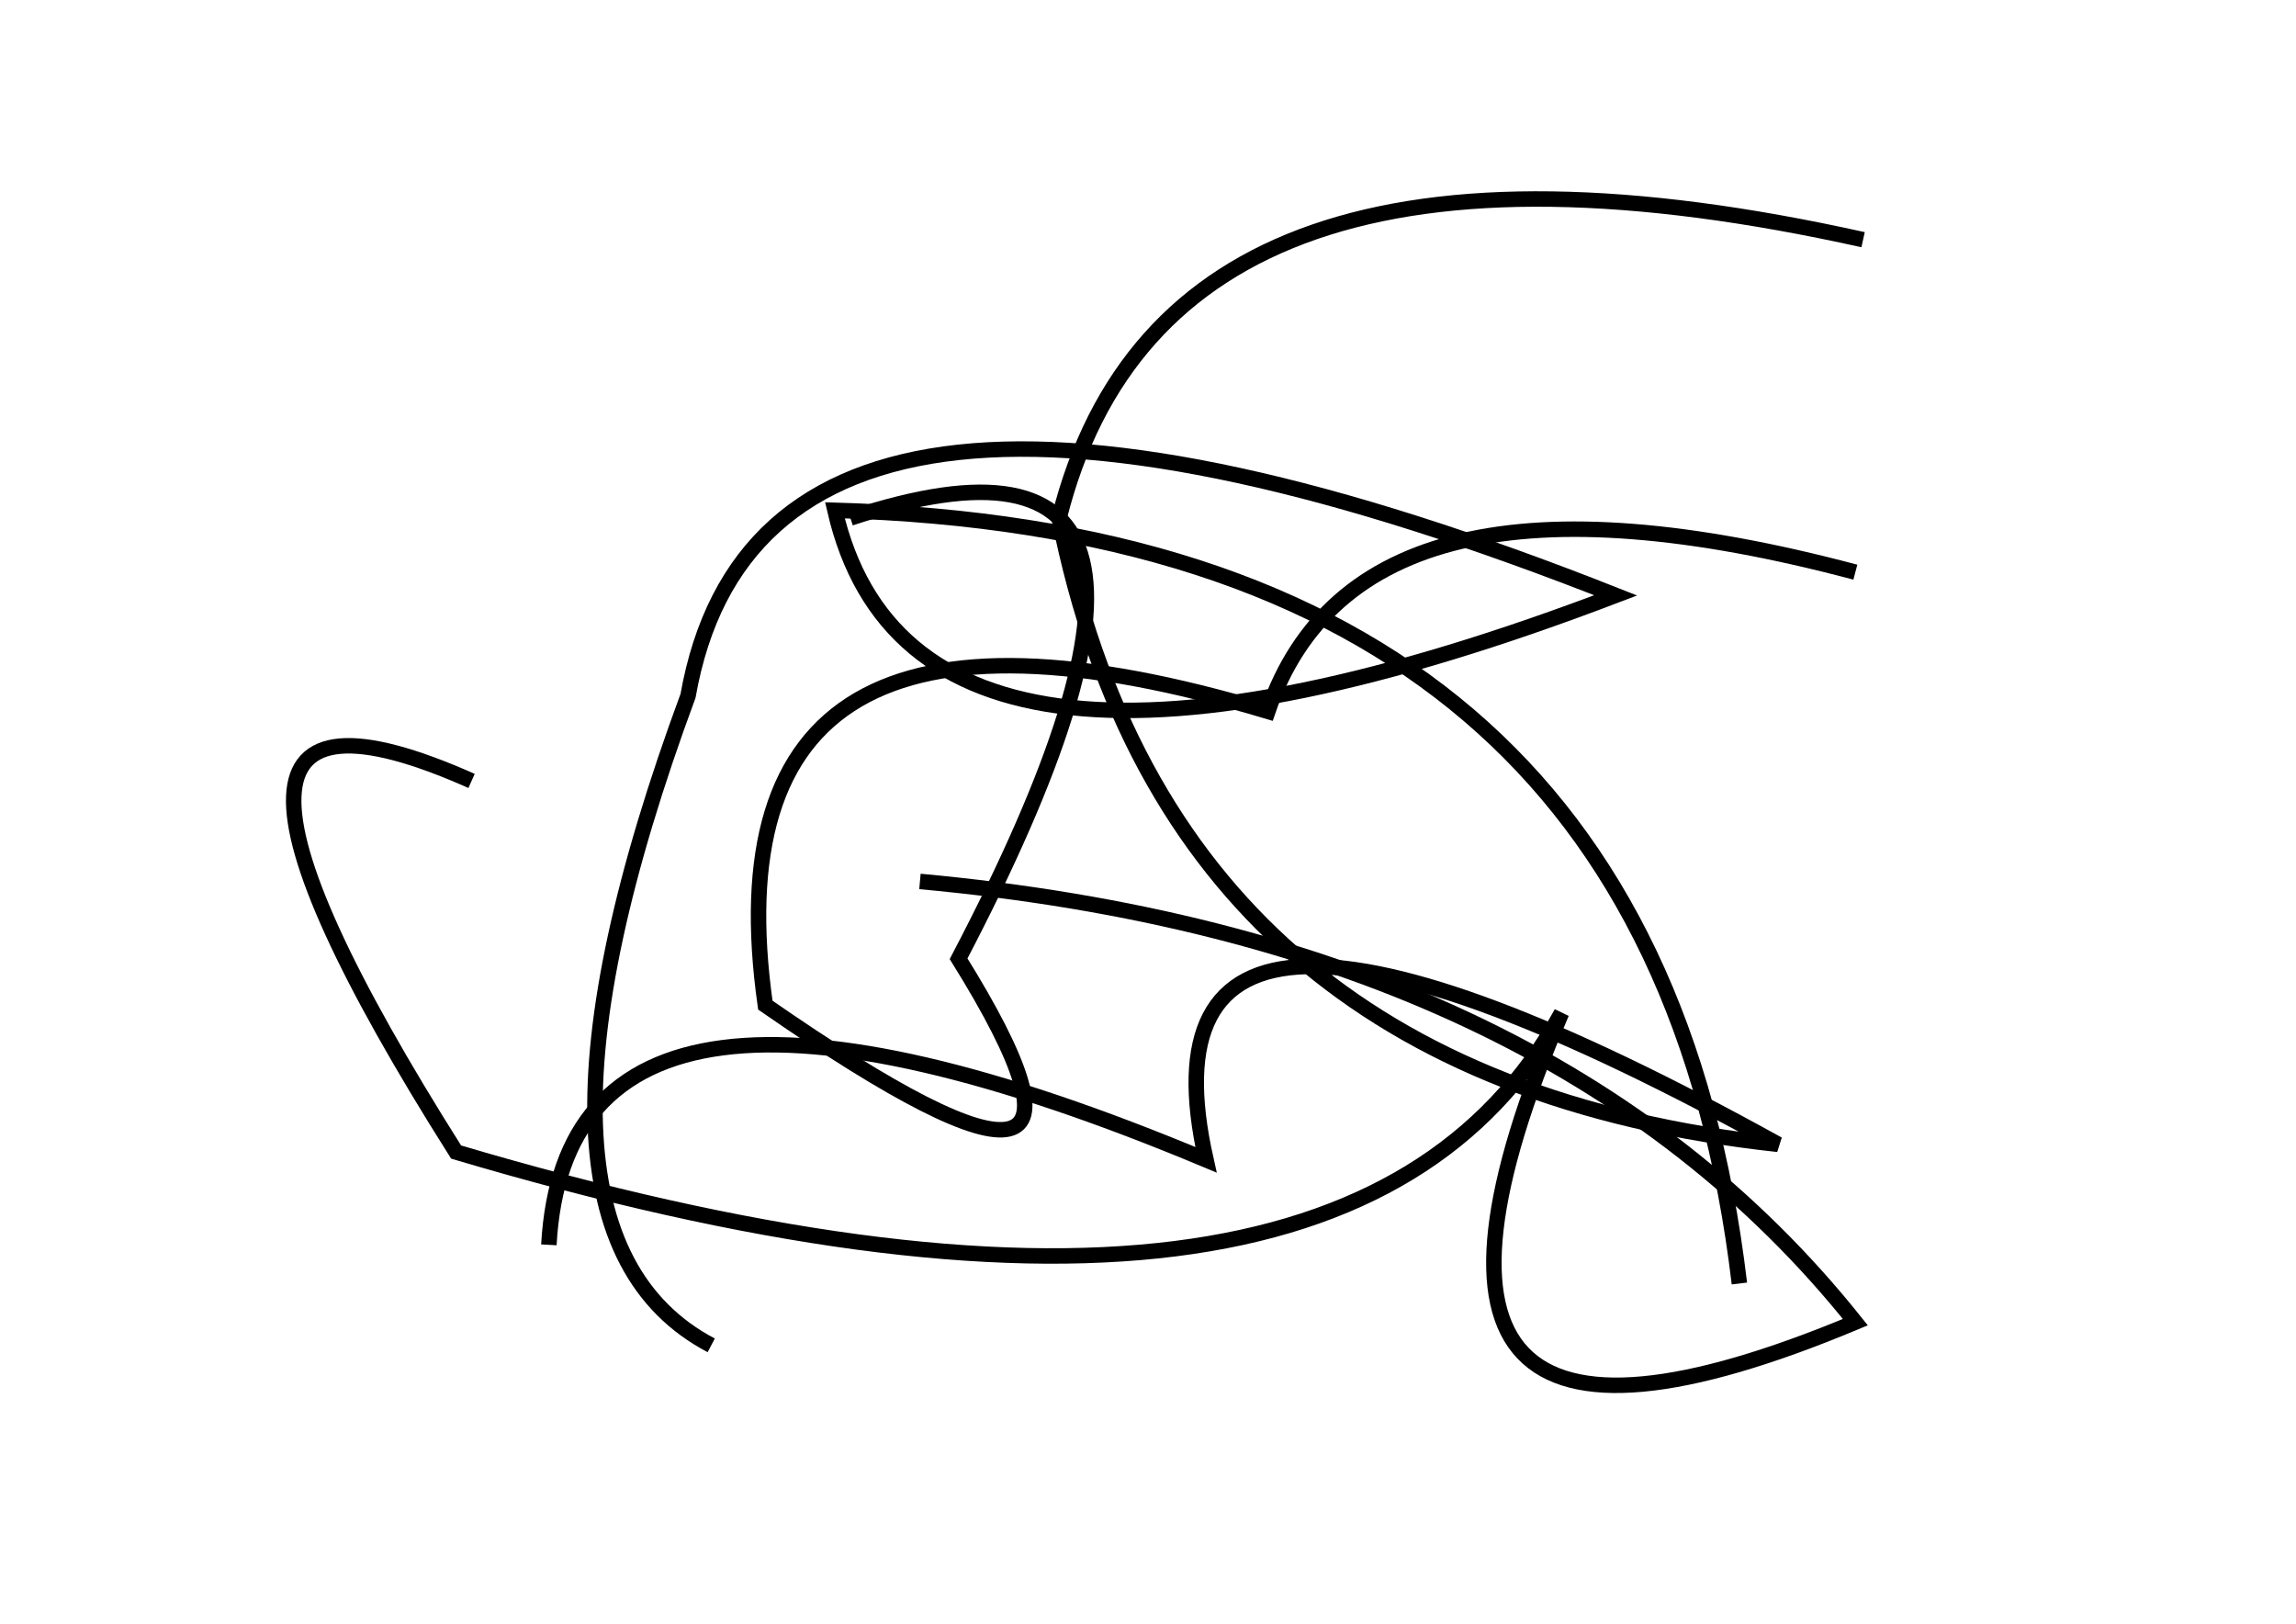 <?xml version="1.0" encoding="utf-8" ?>
<svg baseProfile="full" height="210mm" version="1.1" viewBox="0 0 297 210" width="297mm" xmlns="http://www.w3.org/2000/svg" xmlns:ev="http://www.w3.org/2001/xml-events" xmlns:xlink="http://www.w3.org/1999/xlink"><defs /><g transform="translate(43,30)"><path d="M 198,1 Q 108.0,-19.0 94,37 Q 108.5,109.5 187,118 Q 102.0,71.0 113,120 Q 30.5,85.5 28,131" fill="none" stroke="black" stroke-width="2" /><path d="M 182,136 Q 170.5,39.0 65,36 Q 75.5,81.5 166,47 Q 56.0,3.5 46,60 Q 20.5,129.0 49,144" fill="none" stroke="black" stroke-width="2" /><path d="M 197,44 Q 133.0,27.0 121,62 Q 47.5,40.0 56,100 Q 106.5,135.0 81,94 Q 120.0,19.5 67,37" fill="none" stroke="black" stroke-width="2" /><path d="M 18,71 Q -27.0,51.0 16,119 Q 130.5,153.0 159,101 Q 130.0,169.0 197,141 Q 157.5,91.5 76,84" fill="none" stroke="black" stroke-width="2" /></g></svg>